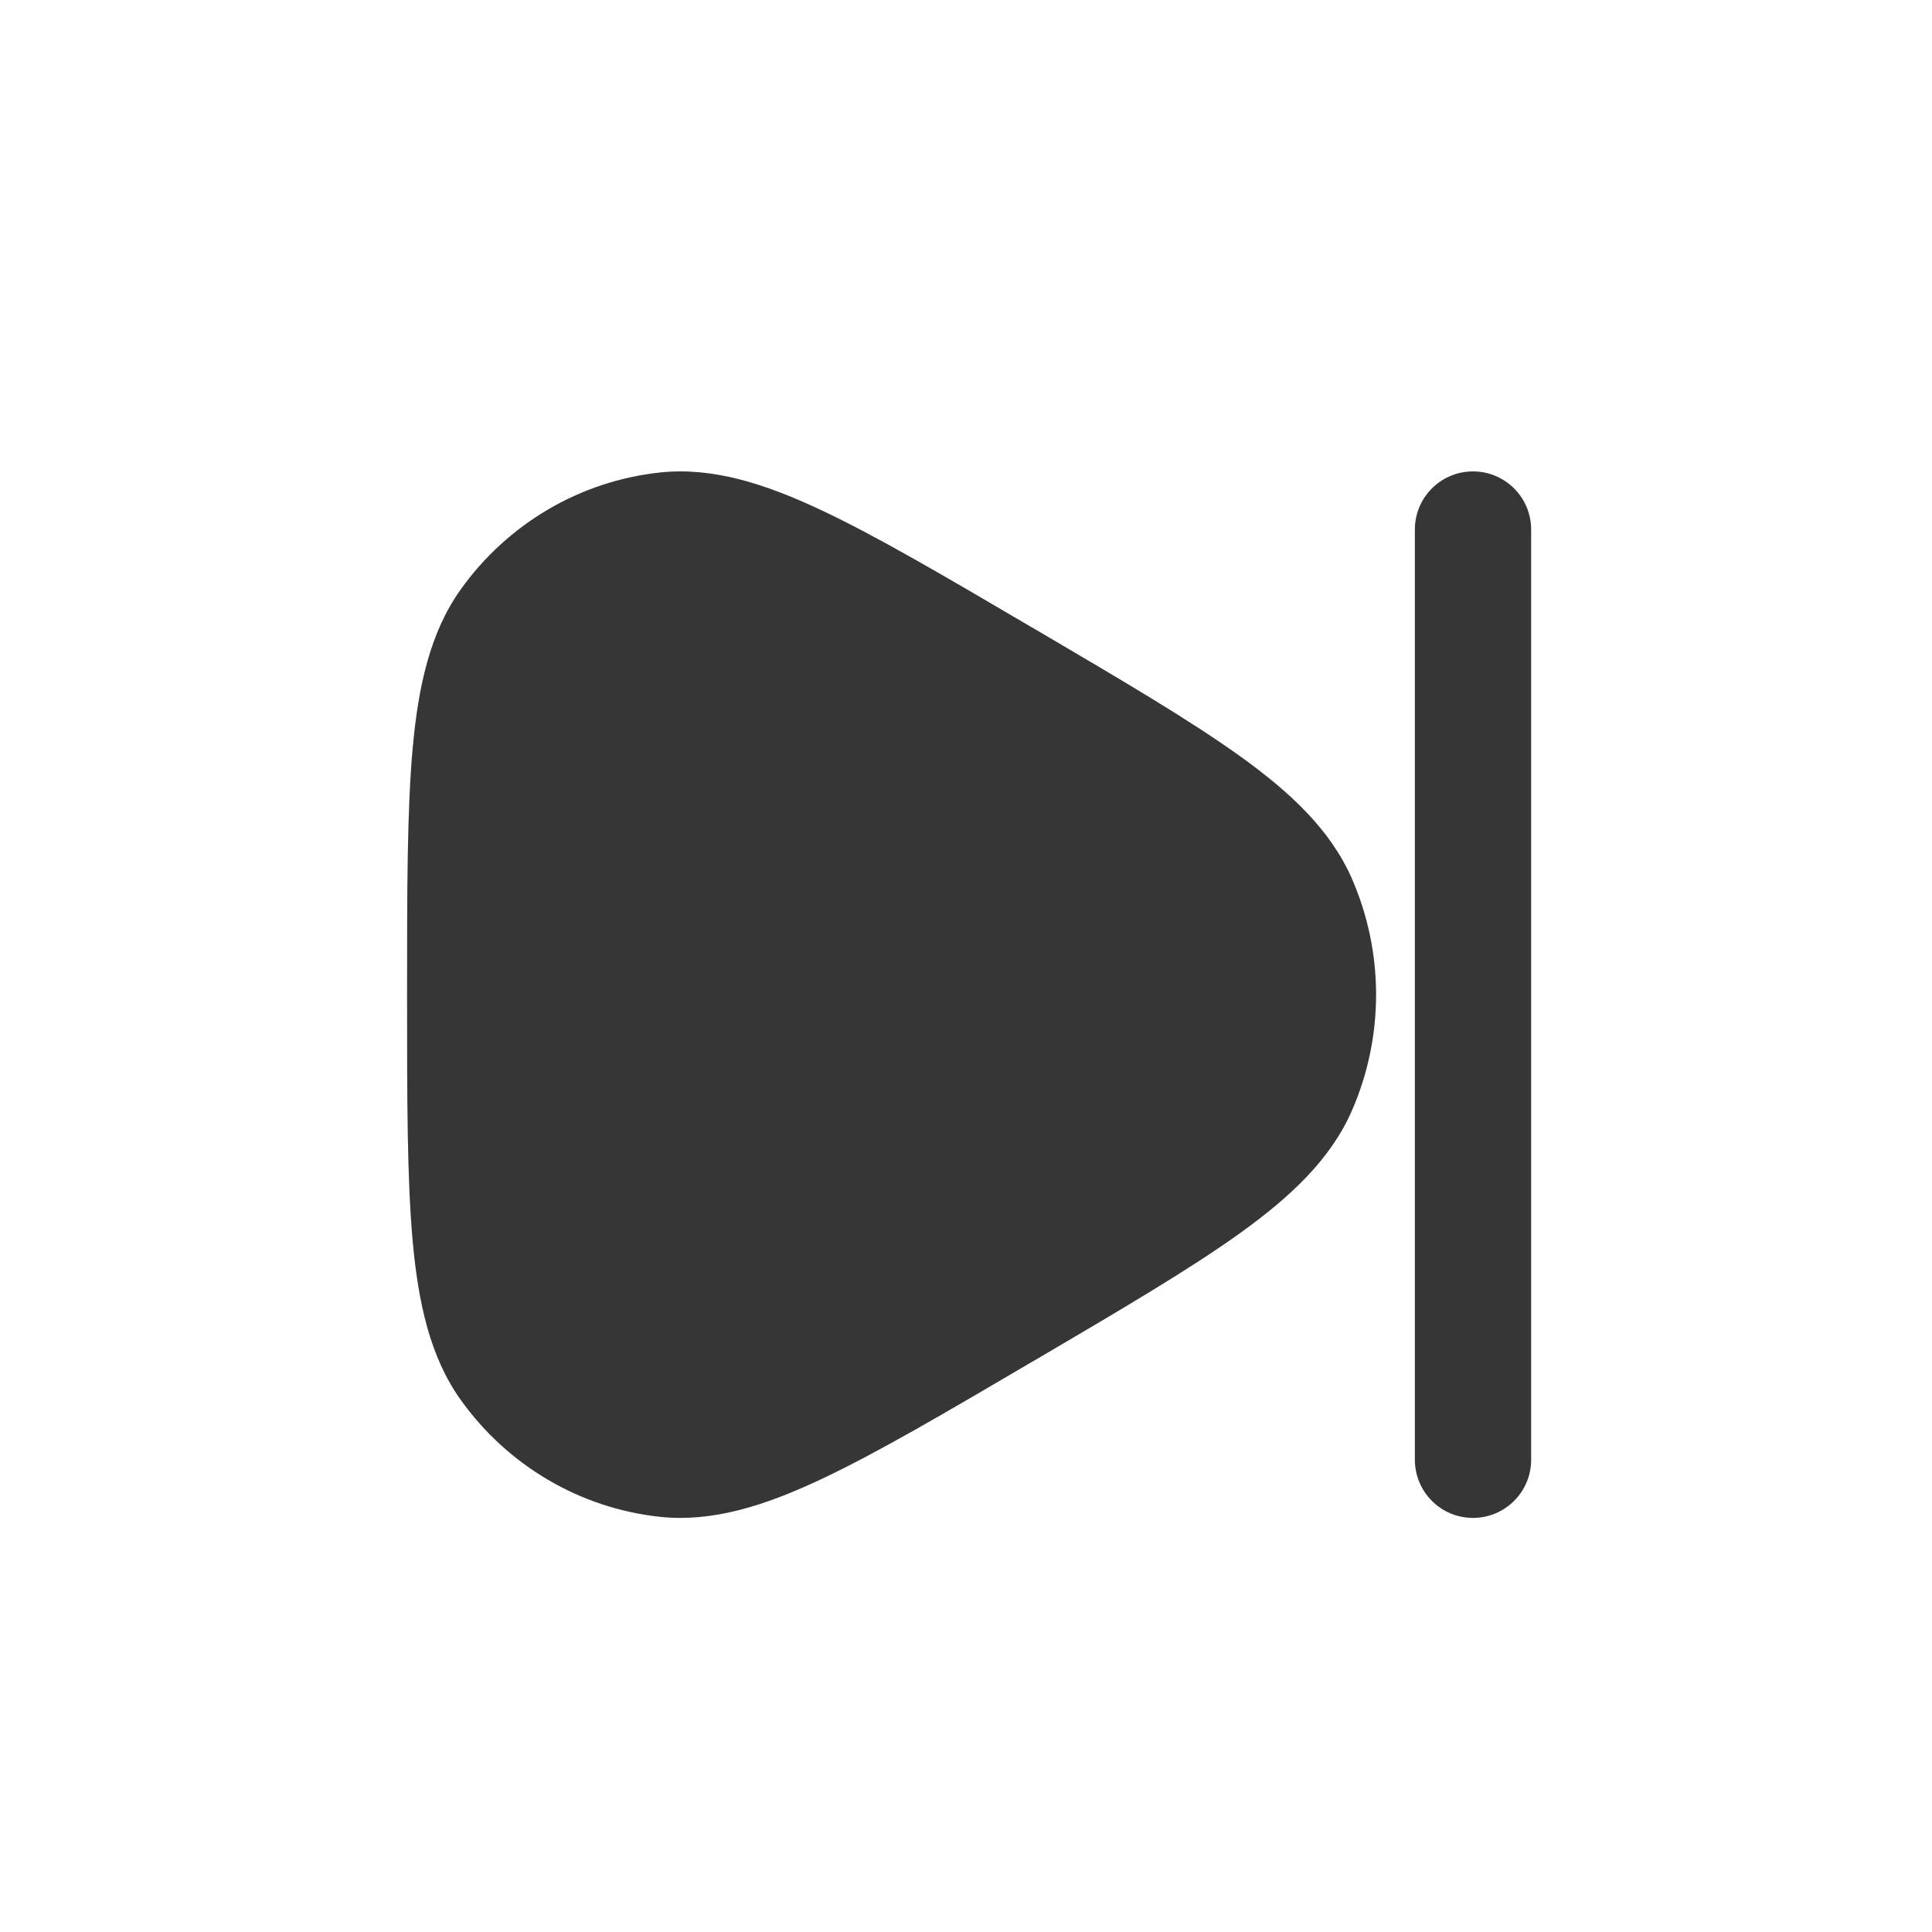 <svg width="27" height="27" viewBox="0 0 27 27" fill="none" xmlns="http://www.w3.org/2000/svg">
<path d="M21.398 7.4C21.398 6.952 21.034 6.588 20.585 6.588C20.136 6.588 19.773 6.952 19.773 7.4V20.4C19.773 20.849 20.136 21.213 20.585 21.213C21.034 21.213 21.398 20.849 21.398 20.4V7.4Z" fill="#363636"/>
<path d="M14.402 8.757C13.199 8.05 12.246 7.49 11.468 7.125C10.686 6.758 9.957 6.525 9.223 6.603C8.106 6.723 7.095 7.319 6.439 8.237C6.011 8.836 5.846 9.587 5.767 10.458C5.689 11.325 5.689 12.443 5.689 13.858V13.943C5.689 15.358 5.689 16.476 5.767 17.343C5.846 18.213 6.011 18.965 6.439 19.564C7.095 20.482 8.106 21.078 9.223 21.198C9.957 21.276 10.686 21.043 11.468 20.676C12.246 20.311 13.199 19.751 14.402 19.044L14.477 19.001C15.68 18.294 16.633 17.734 17.333 17.231C18.037 16.724 18.595 16.201 18.892 15.524C19.344 14.49 19.344 13.311 18.892 12.277C18.595 11.6 18.037 11.076 17.333 10.57C16.633 10.067 15.68 9.507 14.477 8.8L14.402 8.757Z" fill="#363636"/>
</svg>
